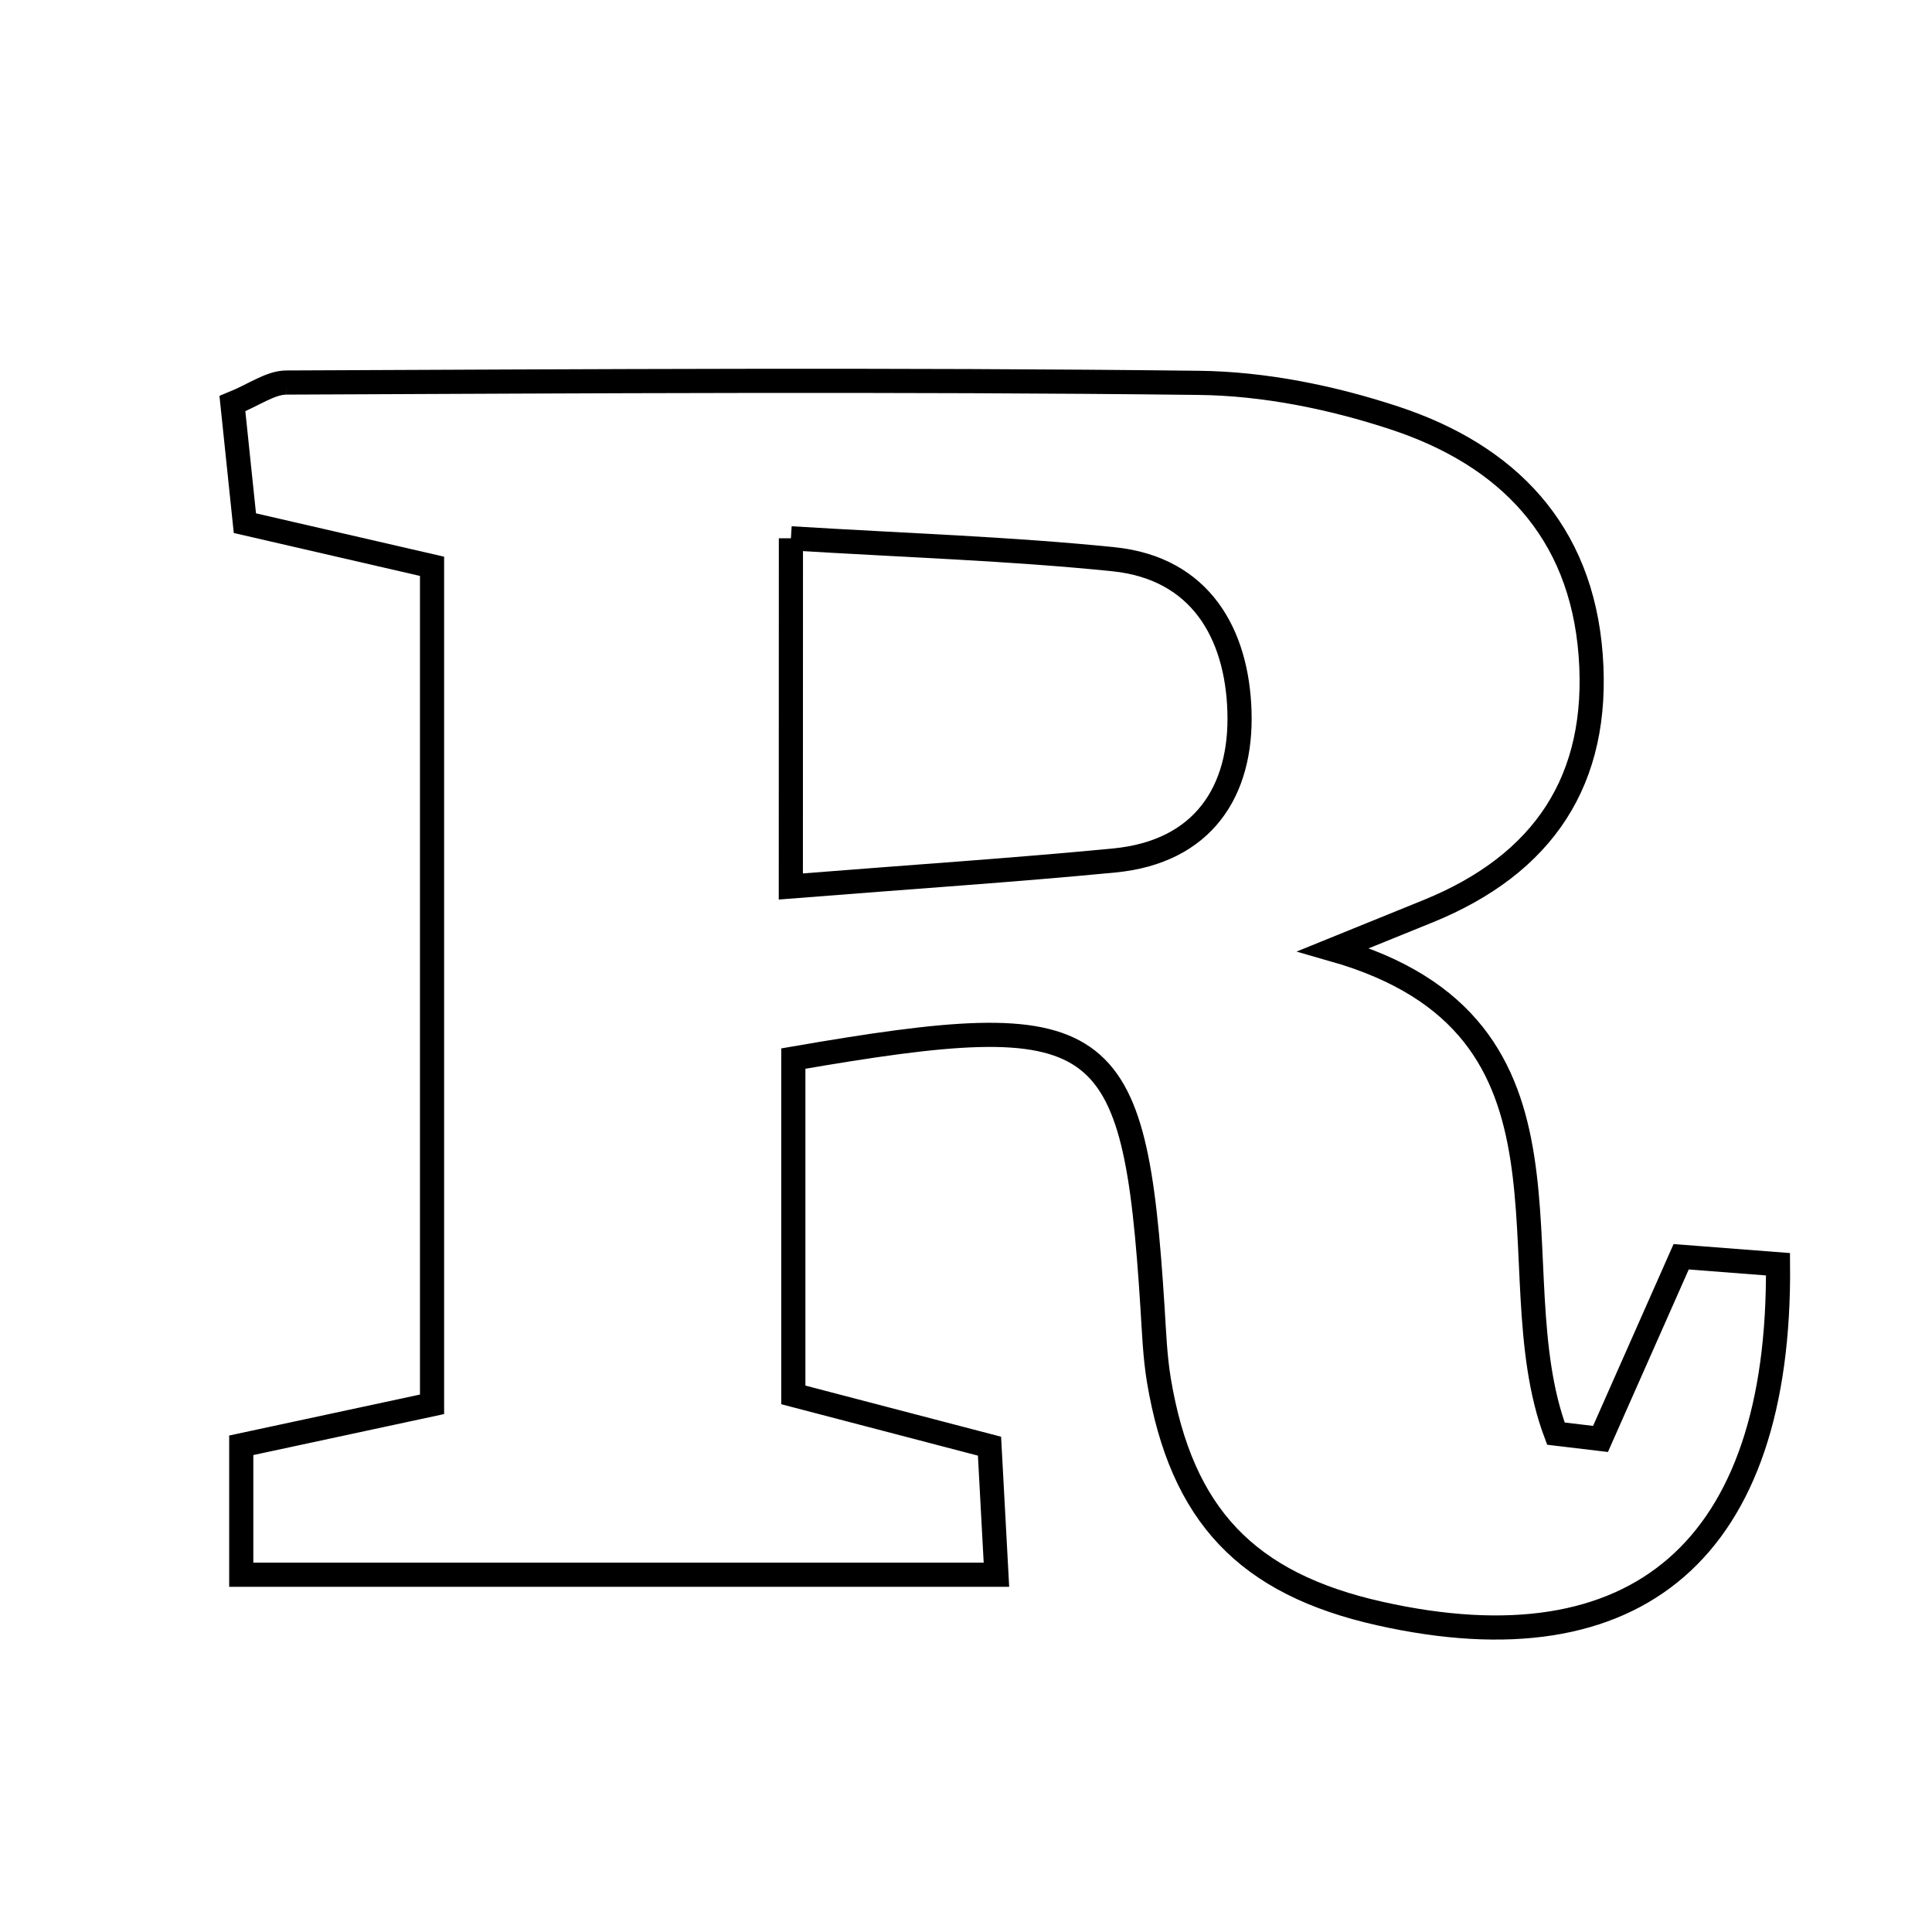 <svg xmlns="http://www.w3.org/2000/svg" viewBox="0.0 0.0 24.0 24.0" height="200px" width="200px"><path fill="none" stroke="black" stroke-width=".3" stroke-opacity="1.0"  filling="0" d="M3.56 4.752 C7.337 4.736 11.115 4.712 14.891 4.756 C15.707 4.765 16.55 4.937 17.328 5.194 C18.719 5.654 19.643 6.587 19.76 8.138 C19.877 9.695 19.171 10.735 17.746 11.317 C17.468 11.43 17.189 11.542 16.565 11.796 C19.914 12.752 18.551 15.745 19.328 17.809 C19.513 17.831 19.698 17.853 19.882 17.875 C20.205 17.146 20.528 16.418 20.884 15.612 C21.255 15.641 21.681 15.674 22.087 15.705 C22.12 19.25 20.335 20.76 17.14 20.044 C15.488 19.674 14.677 18.823 14.396 17.146 C14.347 16.849 14.336 16.545 14.317 16.244 C14.095 12.737 13.736 12.479 9.855 13.15 C9.855 14.453 9.855 15.781 9.855 17.328 C10.637 17.533 11.407 17.734 12.292 17.965 C12.316 18.413 12.343 18.92 12.378 19.562 C9.232 19.562 6.17 19.562 2.997 19.562 C2.997 19.012 2.997 18.524 2.997 17.954 C3.759 17.791 4.474 17.637 5.367 17.445 C5.367 13.976 5.367 10.557 5.367 7.035 C4.604 6.86 3.88 6.693 3.042 6.499 C2.993 6.035 2.941 5.533 2.887 5.014 C3.158 4.904 3.359 4.752 3.56 4.752"></path>
<path fill="none" stroke="black" stroke-width=".3" stroke-opacity="1.0"  filling="0" d="M9.825 6.687 C11.232 6.774 12.536 6.815 13.832 6.947 C14.92 7.059 15.367 7.879 15.397 8.836 C15.429 9.829 14.946 10.582 13.843 10.689 C12.597 10.809 11.347 10.891 9.824 11.012 C9.824 9.416 9.824 8.238 9.825 6.687"></path></svg>